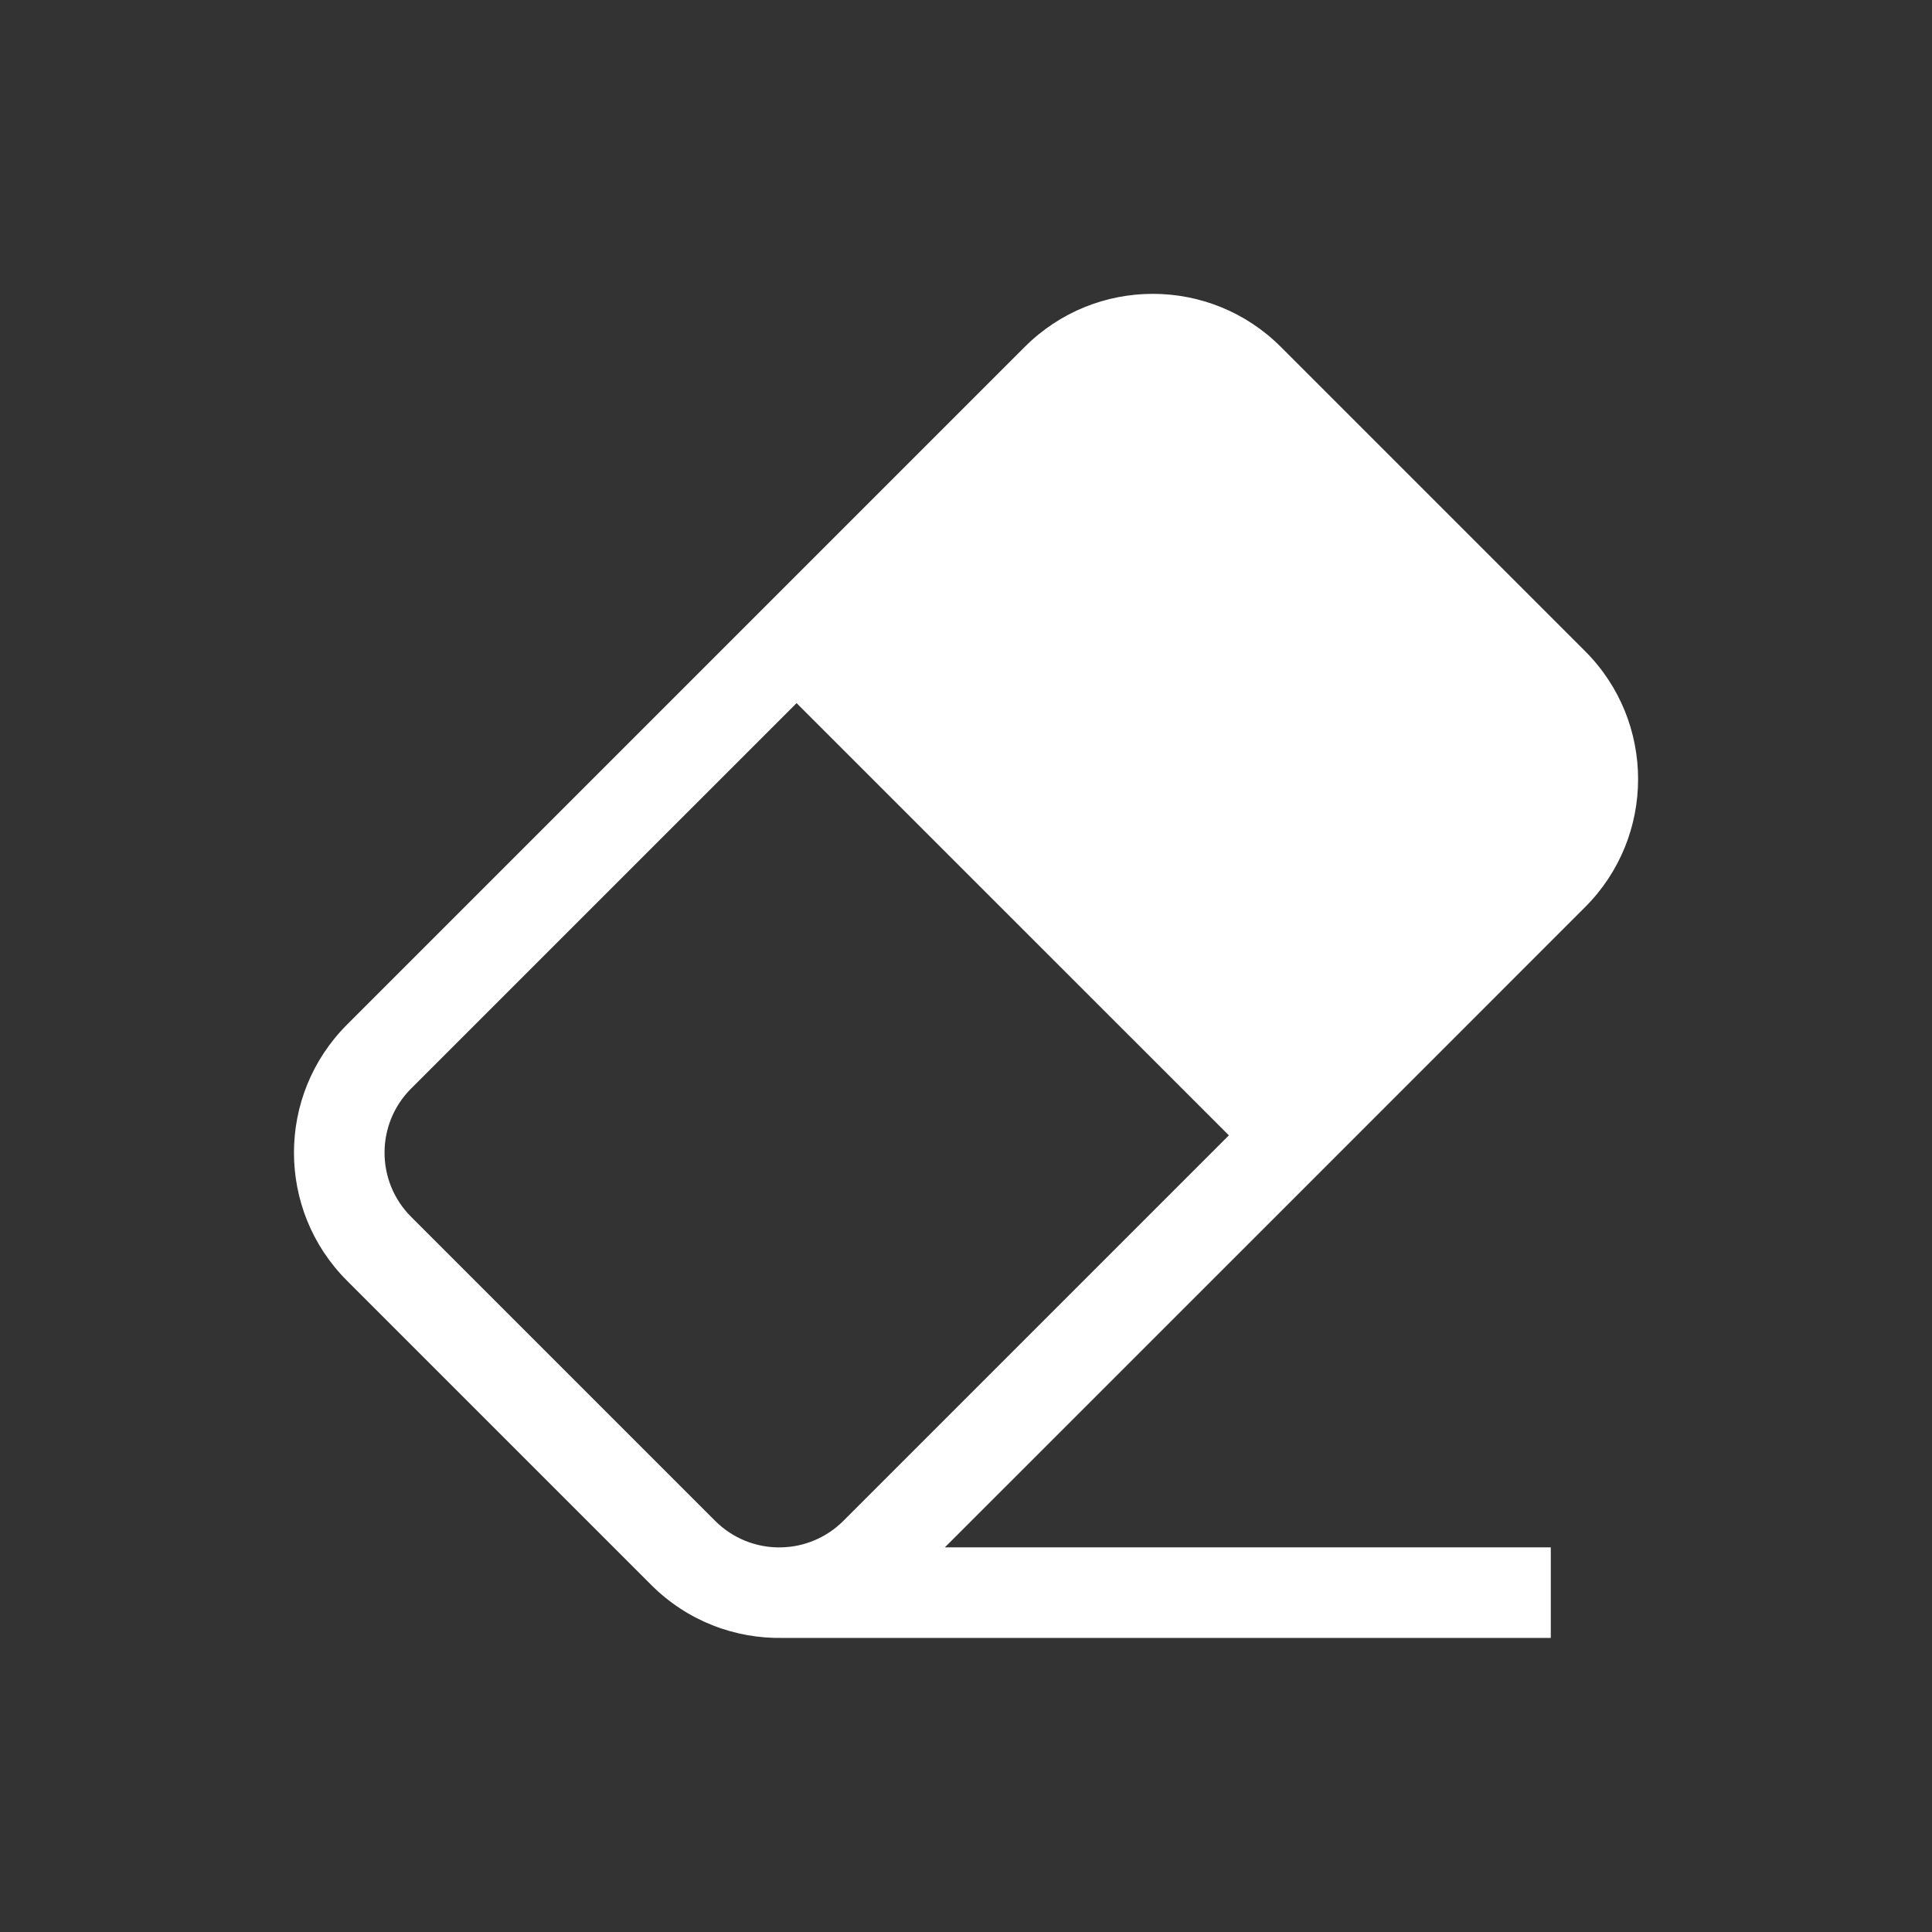 <svg width="32" height="32" viewBox="0 0 32 32" fill="none" xmlns="http://www.w3.org/2000/svg">
<rect x="0" y="0" width="32" height="32" fill="#333333" stroke="none"/>
<path fill-rule="evenodd" clip-rule="evenodd" d="M13.194 11.646L20.354 18.805L13.968 25.191C13.685 25.473 13.317 25.62 12.947 25.629H12.898V25.63C12.517 25.628 12.137 25.481 11.846 25.191L6.808 20.153C6.223 19.567 6.223 18.617 6.808 18.031L13.194 11.646ZM12.963 27.129C12.177 27.144 11.386 26.851 10.786 26.251L5.748 21.213C4.576 20.042 4.576 18.142 5.748 16.971L12.134 10.585L16.266 6.453L16.973 5.746C18.144 4.574 20.044 4.574 21.215 5.746L21.922 6.453L25.546 10.077L26.253 10.784C27.425 11.955 27.425 13.855 26.253 15.026L25.546 15.733L21.414 19.866L15.65 25.629H25.686V27.129H12.963Z" fill="white"/>
</svg>
